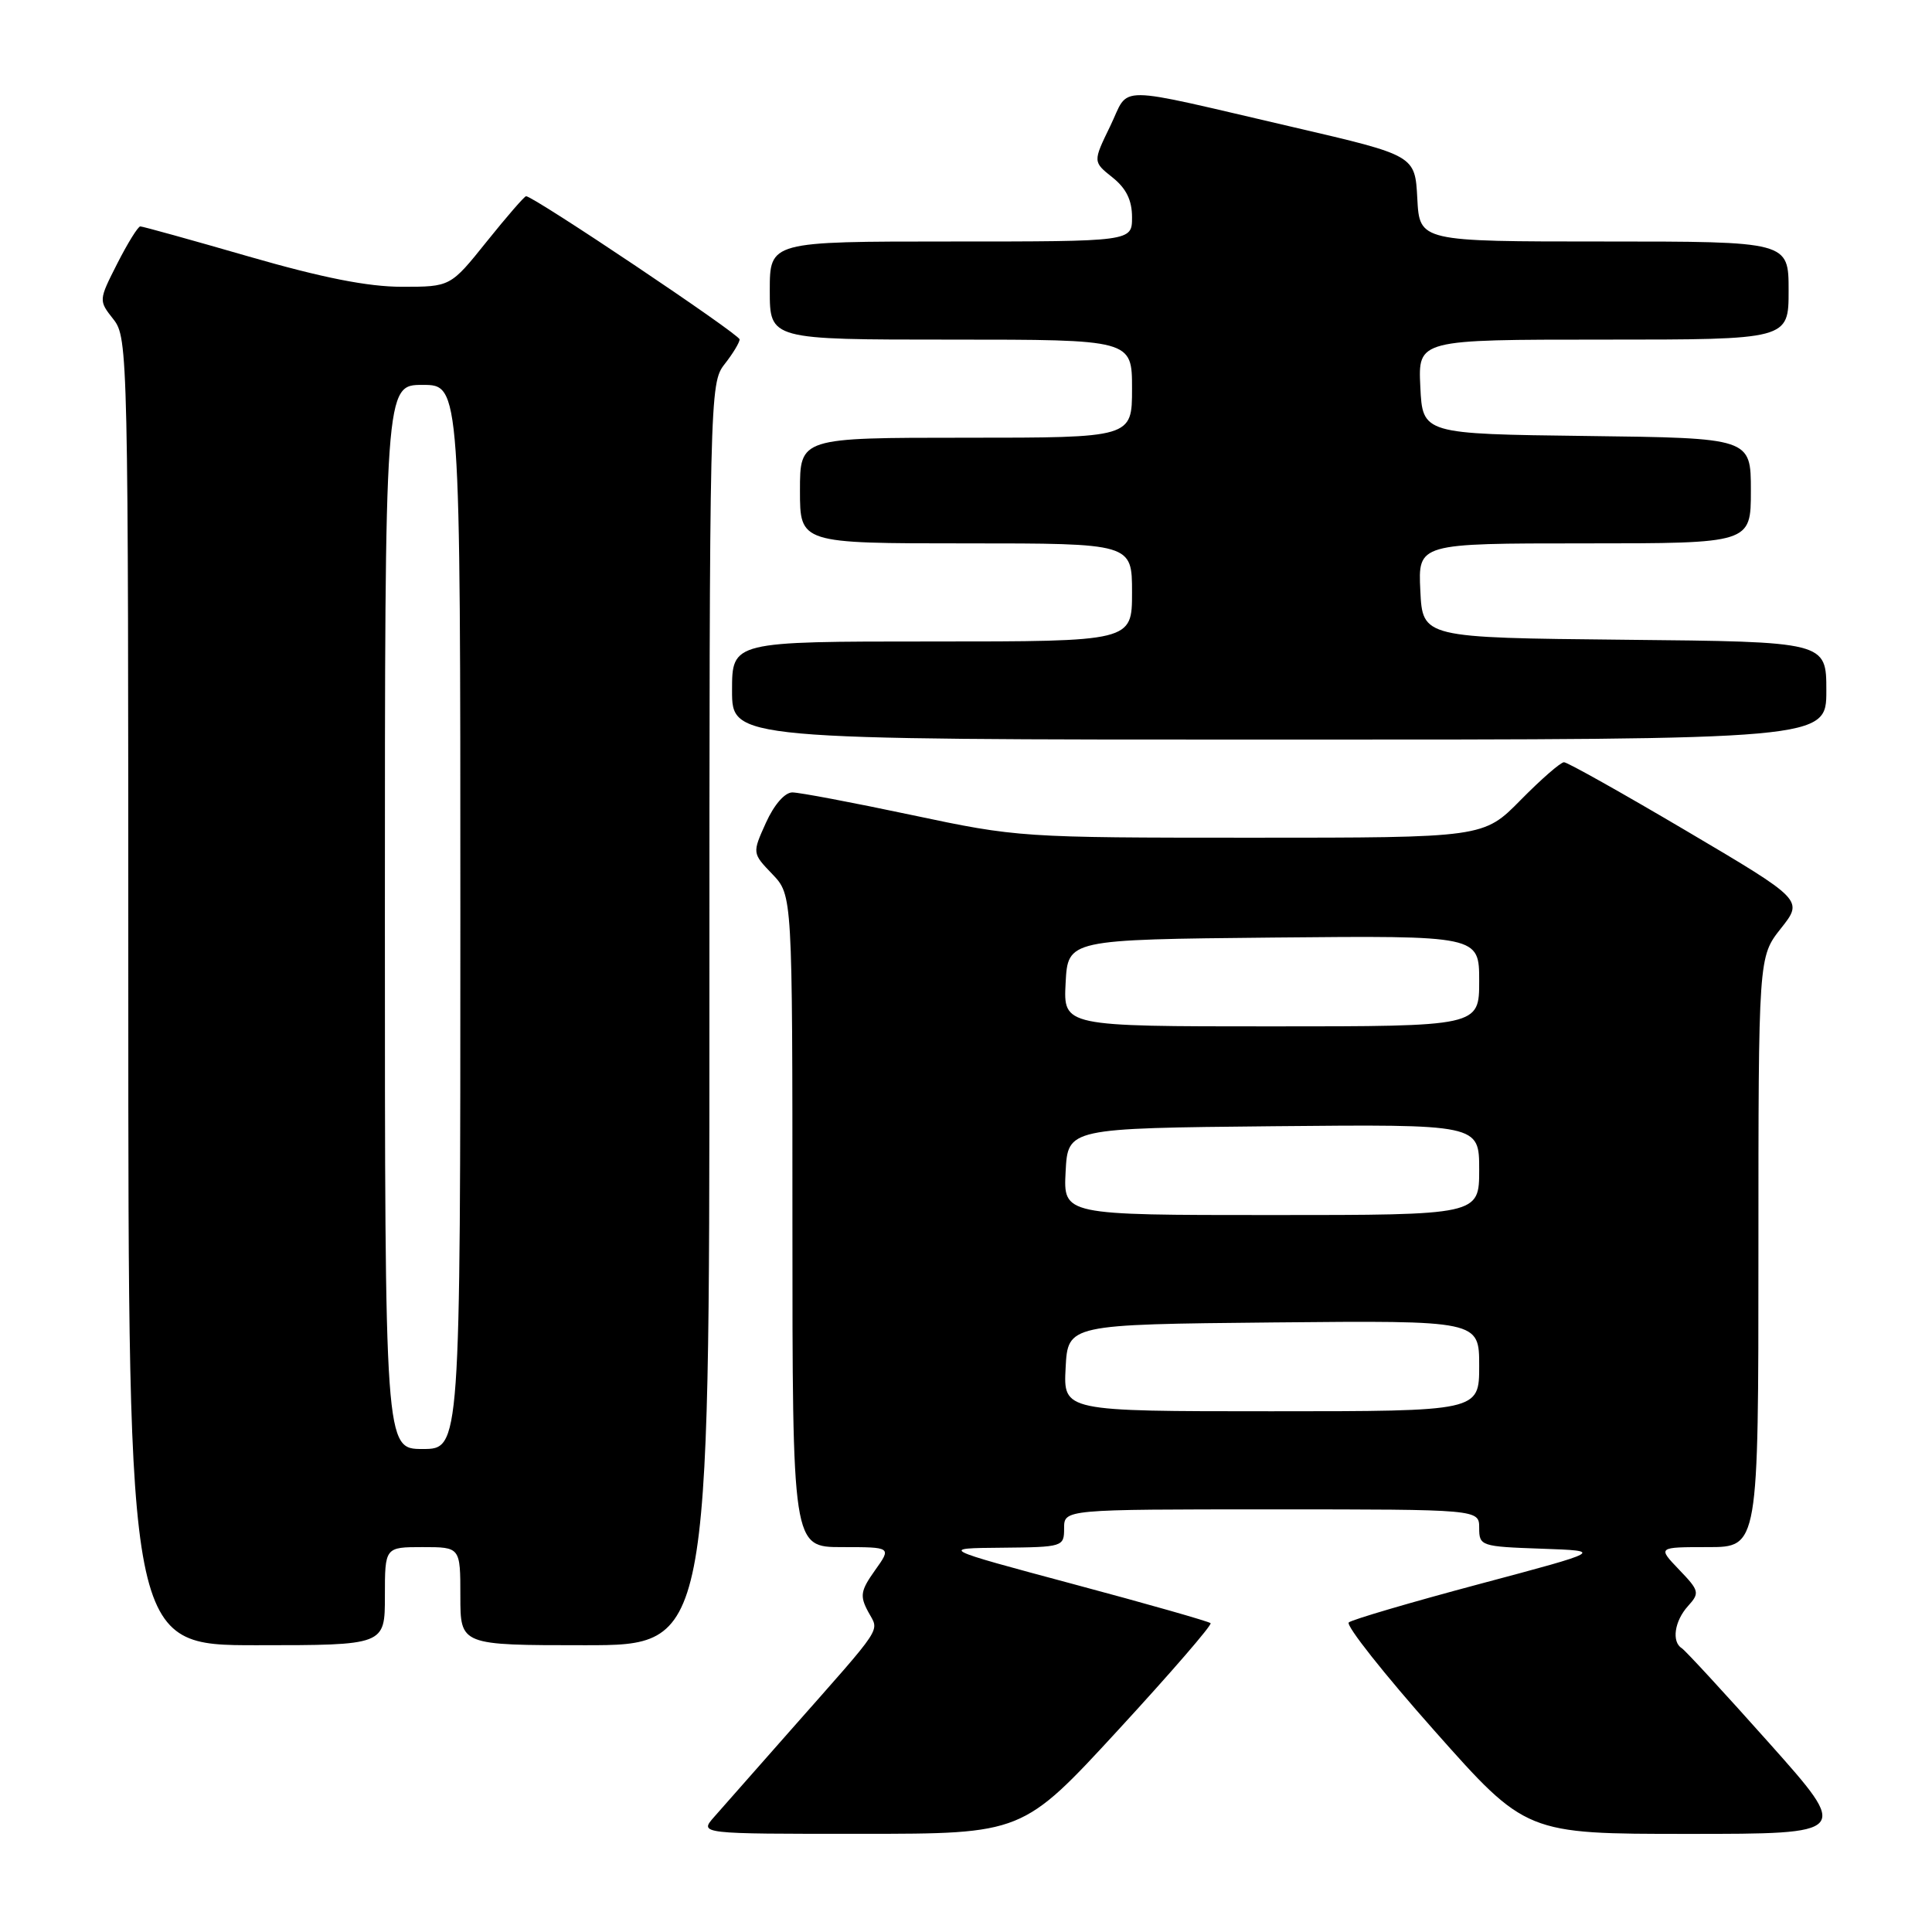 <?xml version="1.0" encoding="UTF-8" standalone="no"?>
<!DOCTYPE svg PUBLIC "-//W3C//DTD SVG 1.1//EN" "http://www.w3.org/Graphics/SVG/1.1/DTD/svg11.dtd" >
<svg xmlns="http://www.w3.org/2000/svg" xmlns:xlink="http://www.w3.org/1999/xlink" version="1.1" viewBox="0 0 256 256">
 <g >
 <path fill="currentColor"
d=" M 148.16 229.24 C 155.12 221.68 160.63 215.31 160.41 215.08 C 160.18 214.85 152.01 212.52 142.25 209.91 C 124.50 205.15 124.50 205.15 132.75 205.08 C 140.86 205.00 141.00 204.96 141.00 202.50 C 141.00 200.00 141.00 200.00 168.50 200.00 C 196.00 200.00 196.00 200.00 196.00 202.46 C 196.00 204.85 196.23 204.93 204.25 205.21 C 212.50 205.50 212.50 205.50 196.00 209.90 C 186.93 212.32 179.15 214.61 178.72 214.98 C 178.29 215.36 183.40 221.82 190.07 229.33 C 202.20 243.00 202.20 243.00 223.68 243.00 C 245.15 243.00 245.15 243.00 234.43 230.97 C 228.54 224.36 223.33 218.71 222.86 218.41 C 221.47 217.56 221.87 214.80 223.67 212.81 C 225.24 211.07 225.18 210.79 222.48 207.98 C 219.63 205.00 219.63 205.00 226.31 205.00 C 233.00 205.00 233.00 205.00 233.00 165.89 C 233.00 126.79 233.00 126.79 235.98 123.02 C 238.96 119.26 238.96 119.26 223.51 110.13 C 215.01 105.11 207.69 101.00 207.24 101.00 C 206.79 101.00 204.21 103.25 201.50 106.00 C 196.58 111.00 196.58 111.00 165.78 111.00 C 135.38 111.00 134.81 110.96 120.84 108.00 C 113.05 106.35 105.92 105.00 104.99 105.00 C 103.99 105.00 102.57 106.63 101.49 109.02 C 99.67 113.05 99.67 113.05 102.34 115.83 C 105.00 118.61 105.00 118.61 105.00 161.80 C 105.00 205.00 105.00 205.00 111.57 205.00 C 118.14 205.00 118.14 205.00 115.94 208.08 C 114.03 210.77 113.91 211.47 115.04 213.57 C 116.50 216.31 117.40 214.95 104.55 229.50 C 100.18 234.45 95.71 239.51 94.63 240.75 C 92.65 243.00 92.65 243.00 114.08 242.99 C 135.50 242.99 135.50 242.99 148.16 229.24 Z  M 51.00 211.50 C 51.00 205.00 51.00 205.00 56.00 205.00 C 61.00 205.00 61.00 205.00 61.00 211.50 C 61.00 218.00 61.00 218.00 77.50 218.00 C 94.00 218.00 94.00 218.00 94.00 134.41 C 94.00 52.33 94.04 50.77 96.00 48.27 C 97.10 46.87 98.00 45.39 98.00 44.97 C 98.00 44.30 70.71 26.00 69.71 26.00 C 69.49 26.00 67.15 28.70 64.50 32.00 C 59.69 38.00 59.69 38.00 53.27 38.00 C 48.75 38.00 42.74 36.81 33.00 34.00 C 25.39 31.80 18.90 30.00 18.59 30.00 C 18.29 30.00 16.92 32.21 15.55 34.90 C 13.06 39.81 13.06 39.81 15.03 42.31 C 16.96 44.76 17.00 46.79 17.00 131.41 C 17.00 218.00 17.00 218.00 34.00 218.00 C 51.00 218.00 51.00 218.00 51.00 211.50 Z  M 242.00 91.52 C 242.00 85.03 242.00 85.03 215.25 84.77 C 188.50 84.50 188.50 84.50 188.20 78.25 C 187.90 72.00 187.90 72.00 209.95 72.00 C 232.00 72.00 232.00 72.00 232.00 65.02 C 232.00 58.04 232.00 58.04 210.25 57.77 C 188.50 57.50 188.50 57.50 188.20 51.25 C 187.90 45.00 187.90 45.00 212.45 45.00 C 237.00 45.00 237.00 45.00 237.00 38.50 C 237.00 32.00 237.00 32.00 212.55 32.00 C 188.10 32.00 188.10 32.00 187.80 26.30 C 187.50 20.60 187.50 20.60 171.50 16.88 C 147.05 11.21 149.78 11.22 147.11 16.71 C 144.81 21.44 144.81 21.44 147.41 23.51 C 149.23 24.96 150.00 26.53 150.00 28.79 C 150.00 32.00 150.00 32.00 126.00 32.00 C 102.00 32.00 102.00 32.00 102.00 38.50 C 102.00 45.00 102.00 45.00 126.00 45.00 C 150.00 45.00 150.00 45.00 150.00 51.50 C 150.00 58.00 150.00 58.00 128.00 58.00 C 106.00 58.00 106.00 58.00 106.00 65.00 C 106.00 72.00 106.00 72.00 128.00 72.00 C 150.00 72.00 150.00 72.00 150.00 78.50 C 150.00 85.00 150.00 85.00 123.50 85.00 C 97.00 85.00 97.00 85.00 97.00 91.50 C 97.00 98.00 97.00 98.00 169.50 98.00 C 242.00 98.00 242.00 98.00 242.00 91.52 Z  M 141.20 181.25 C 141.50 175.50 141.50 175.50 168.75 175.23 C 196.00 174.97 196.00 174.97 196.00 180.98 C 196.00 187.00 196.00 187.00 168.45 187.00 C 140.90 187.00 140.90 187.00 141.20 181.25 Z  M 141.20 155.25 C 141.50 149.50 141.50 149.50 168.75 149.23 C 196.00 148.97 196.00 148.97 196.00 154.98 C 196.00 161.00 196.00 161.00 168.45 161.00 C 140.90 161.00 140.90 161.00 141.20 155.25 Z  M 141.20 130.25 C 141.50 124.50 141.50 124.50 168.75 124.23 C 196.00 123.97 196.00 123.97 196.00 129.98 C 196.00 136.00 196.00 136.00 168.45 136.00 C 140.90 136.00 140.90 136.00 141.20 130.25 Z  M 51.00 121.50 C 51.00 51.00 51.00 51.00 56.00 51.00 C 61.00 51.00 61.00 51.00 61.00 121.50 C 61.00 192.00 61.00 192.00 56.00 192.00 C 51.00 192.00 51.00 192.00 51.00 121.50 Z "/>
</g>
</svg>